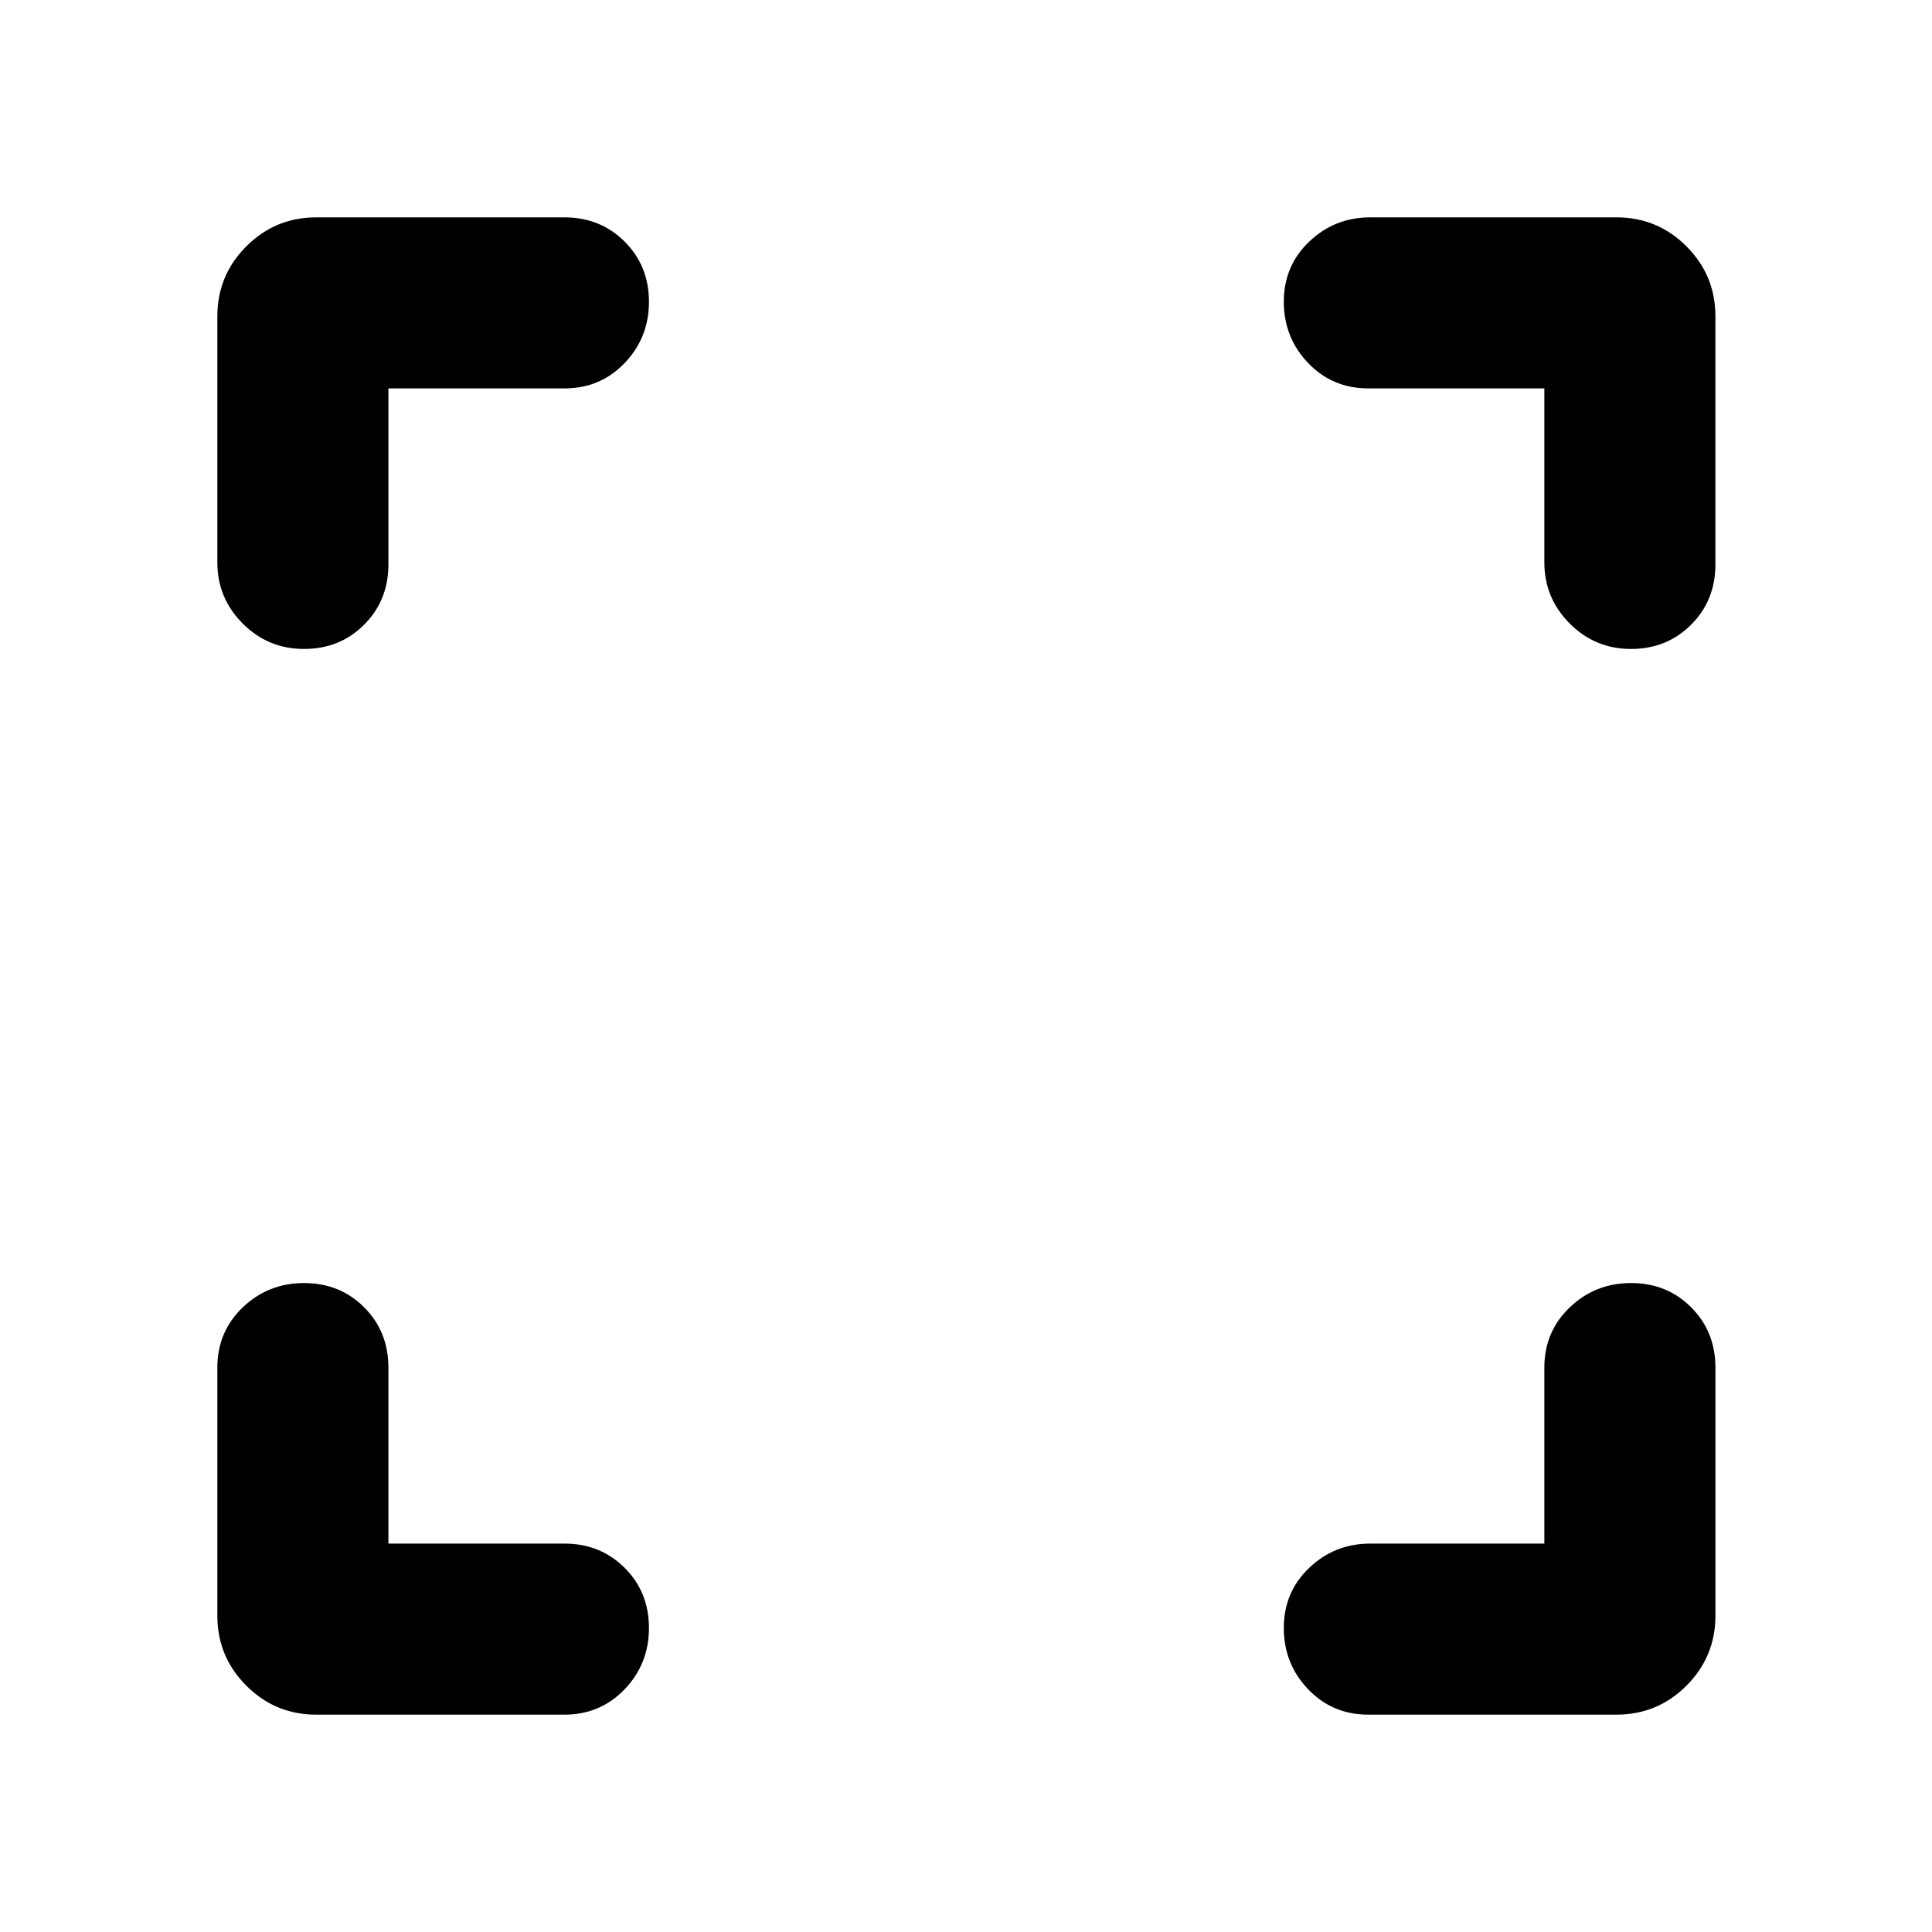 <svg xmlns="http://www.w3.org/2000/svg" height="24" viewBox="0 -960 960 960" width="24"><path d="M193-193h87.46q17.85 0 29.93 12.06 12.07 12.06 12.07 29.88 0 17.83-12.07 30.44Q298.31-108 280.46-108h-123.3q-20.37 0-34.76-14.4-14.4-14.39-14.4-34.76v-123.3q0-17.85 12.63-29.93 12.63-12.07 30.45-12.07 17.83 0 29.88 12.07Q193-298.31 193-280.46V-193Zm574.38 0v-87.46q0-17.85 12.63-29.93 12.63-12.07 30.46-12.07 17.82 0 29.87 12.07 12.04 12.08 12.04 29.93v123.3q0 20.37-14.39 34.76-14.4 14.4-34.76 14.4H679.92q-17.85 0-29.92-12.63-12.08-12.63-12.08-30.45 0-17.83 12.63-29.88Q663.17-193 680.92-193h86.46ZM193-767v87.46q0 17.85-12.06 29.93-12.06 12.07-29.88 12.07-17.83 0-30.44-12.62Q108-662.79 108-680.54v-122.3q0-20.37 14.4-34.76 14.39-14.4 34.76-14.4h123.3q17.85 0 29.93 12.06 12.07 12.06 12.07 29.88 0 17.83-12.07 30.44Q298.31-767 280.46-767H193Zm574.38 0h-87.46q-17.85 0-29.92-12.63-12.08-12.63-12.08-30.45 0-17.83 12.63-29.87Q663.17-852 680.92-852h122.31q20.36 0 34.76 14.4 14.39 14.39 14.39 34.76v123.3q0 17.85-12.06 29.93-12.05 12.07-29.88 12.07T780-650.16q-12.62-12.63-12.62-30.38V-767Z"/></svg>